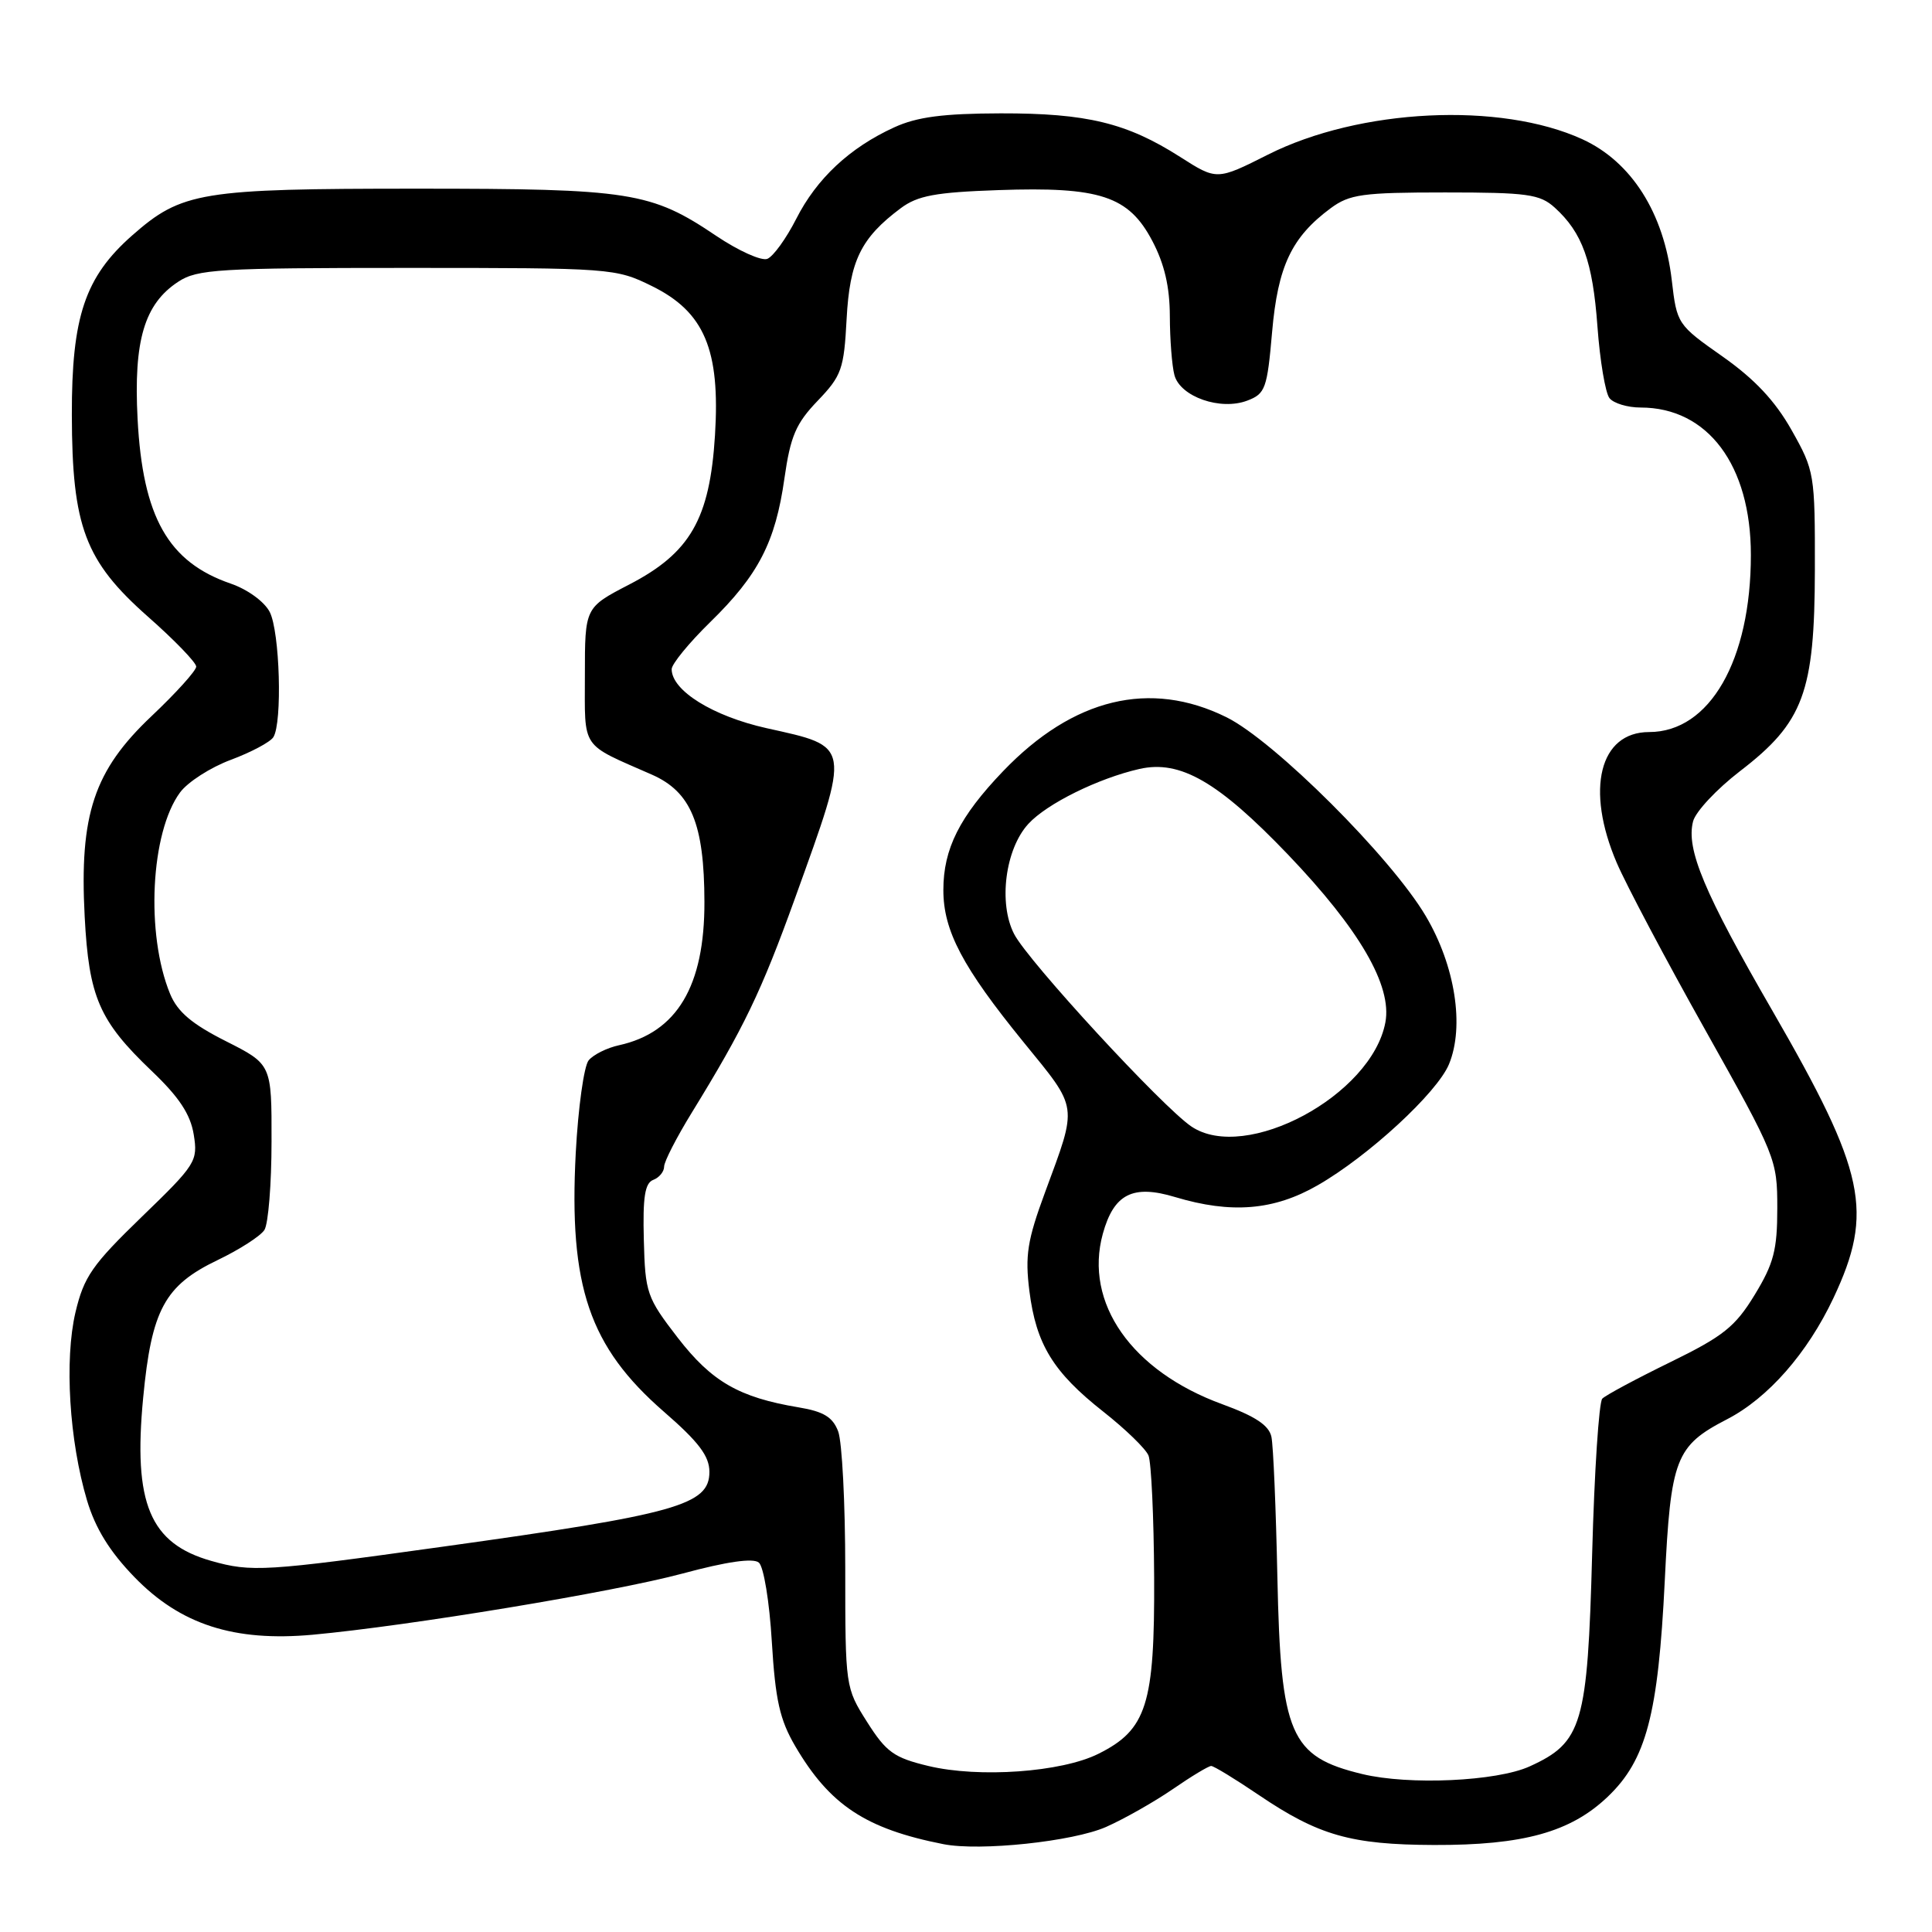 <?xml version="1.0" encoding="UTF-8" standalone="no"?>
<!DOCTYPE svg PUBLIC "-//W3C//DTD SVG 1.1//EN" "http://www.w3.org/Graphics/SVG/1.1/DTD/svg11.dtd" >
<svg xmlns="http://www.w3.org/2000/svg" xmlns:xlink="http://www.w3.org/1999/xlink" version="1.1" viewBox="0 0 256 256">
 <g >
 <path fill="currentColor"
d=" M 146.56 242.08 C 148.97 241.01 152.94 238.76 155.40 237.07 C 157.85 235.38 160.14 234.00 160.49 234.00 C 160.83 234.00 163.67 235.73 166.80 237.85 C 174.72 243.21 179.01 244.43 190.00 244.47 C 201.84 244.51 208.11 242.77 213.03 238.08 C 218.14 233.21 219.72 227.20 220.59 209.47 C 221.38 193.23 222.01 191.59 228.84 188.06 C 234.28 185.25 239.49 179.31 242.94 172.00 C 248.32 160.56 247.22 155.35 234.86 133.94 C 225.80 118.27 223.39 112.52 224.34 108.84 C 224.67 107.55 227.47 104.56 230.55 102.19 C 238.98 95.72 240.45 91.76 240.48 75.50 C 240.50 62.79 240.43 62.38 237.40 57.00 C 235.21 53.12 232.52 50.25 228.25 47.24 C 222.27 43.04 222.19 42.92 221.52 37.14 C 220.48 28.22 216.18 21.43 209.67 18.45 C 198.79 13.47 180.16 14.38 168.03 20.48 C 161.24 23.90 161.24 23.90 156.37 20.79 C 149.30 16.28 144.00 15.00 132.59 15.02 C 124.99 15.04 121.51 15.49 118.50 16.87 C 112.60 19.56 108.21 23.66 105.50 29.01 C 104.17 31.62 102.45 34.00 101.67 34.30 C 100.88 34.60 97.85 33.23 94.93 31.27 C 86.25 25.42 83.59 25.00 55.21 25.00 C 26.58 25.00 24.09 25.41 17.52 31.19 C 11.26 36.70 9.49 41.97 9.52 55.00 C 9.55 69.79 11.27 74.34 19.58 81.69 C 23.11 84.80 26.00 87.79 26.00 88.33 C 26.00 88.86 23.33 91.82 20.07 94.90 C 12.45 102.11 10.51 107.91 11.22 121.45 C 11.78 132.14 13.14 135.27 20.11 141.92 C 23.73 145.37 25.23 147.64 25.67 150.33 C 26.24 153.86 25.97 154.29 18.77 161.25 C 12.21 167.60 11.12 169.17 10.00 173.89 C 8.52 180.19 9.18 190.92 11.53 198.81 C 12.64 202.52 14.53 205.59 17.81 208.97 C 23.90 215.26 31.01 217.56 41.44 216.61 C 54.24 215.43 81.34 210.95 90.45 208.50 C 96.30 206.92 99.80 206.42 100.55 207.05 C 101.19 207.57 101.96 212.26 102.27 217.53 C 102.74 225.27 103.32 227.87 105.38 231.39 C 109.95 239.18 114.71 242.33 125.00 244.36 C 129.85 245.32 142.19 244.01 146.56 242.08 Z  M 180.50 235.07 C 170.94 232.76 169.70 229.90 169.26 209.00 C 169.07 199.93 168.72 191.55 168.47 190.39 C 168.15 188.87 166.35 187.67 161.97 186.07 C 149.95 181.69 143.61 172.64 146.13 163.48 C 147.59 158.20 150.10 156.92 155.72 158.62 C 163.15 160.85 168.80 160.39 174.59 157.06 C 181.31 153.21 190.43 144.80 192.00 141.01 C 194.07 135.99 192.82 127.97 188.92 121.38 C 184.34 113.62 168.84 98.16 162.50 95.03 C 152.39 90.04 142.21 92.50 132.93 102.17 C 127.14 108.21 125.00 112.47 125.00 117.94 C 125.00 123.33 127.54 128.15 135.61 138.07 C 142.95 147.08 142.82 146.20 138.47 158.00 C 136.13 164.34 135.81 166.36 136.40 171.07 C 137.29 178.12 139.54 181.81 146.19 187.05 C 149.11 189.35 151.81 191.96 152.18 192.86 C 152.55 193.76 152.89 201.03 152.93 209.02 C 153.01 225.85 151.95 229.20 145.54 232.39 C 140.66 234.83 129.71 235.61 123.01 234.00 C 118.46 232.91 117.43 232.17 114.90 228.18 C 112.02 223.63 112.00 223.52 112.00 207.87 C 112.00 199.21 111.58 191.02 111.06 189.66 C 110.34 187.77 109.13 187.03 105.81 186.48 C 97.92 185.16 94.31 183.08 89.80 177.25 C 85.70 171.93 85.49 171.33 85.31 164.28 C 85.16 158.63 85.45 156.76 86.56 156.34 C 87.35 156.04 88.00 155.25 88.00 154.58 C 88.00 153.92 89.65 150.71 91.66 147.44 C 98.57 136.20 100.85 131.47 105.35 119.00 C 112.75 98.45 112.84 98.99 101.59 96.49 C 94.46 94.90 89.00 91.51 89.00 88.67 C 89.00 87.99 91.29 85.19 94.08 82.46 C 100.49 76.21 102.75 71.83 103.94 63.39 C 104.74 57.79 105.46 56.11 108.35 53.10 C 111.52 49.79 111.83 48.92 112.18 42.28 C 112.59 34.57 114.07 31.53 119.35 27.59 C 121.59 25.92 123.94 25.48 132.29 25.19 C 145.76 24.72 149.55 25.97 152.68 31.91 C 154.30 34.98 155.00 38.01 155.01 41.91 C 155.02 44.98 155.29 48.49 155.62 49.71 C 156.39 52.57 161.72 54.44 165.28 53.08 C 167.66 52.18 167.91 51.49 168.56 44.00 C 169.32 35.27 171.14 31.43 176.32 27.59 C 178.83 25.74 180.53 25.50 191.47 25.50 C 202.38 25.50 204.04 25.73 206.00 27.50 C 209.67 30.82 211.04 34.62 211.67 43.26 C 212.00 47.79 212.72 52.06 213.26 52.75 C 213.80 53.44 215.66 54.00 217.39 54.00 C 226.29 54.00 232.00 61.63 232.00 73.53 C 232.00 87.50 226.54 97.00 218.52 97.00 C 211.95 97.00 210.06 104.59 214.22 114.31 C 215.44 117.17 220.72 127.15 225.97 136.50 C 235.32 153.18 235.50 153.62 235.50 160.08 C 235.50 165.63 235.03 167.43 232.50 171.58 C 229.92 175.81 228.35 177.06 221.31 180.50 C 216.81 182.70 212.76 184.87 212.31 185.33 C 211.87 185.79 211.26 195.02 210.97 205.83 C 210.36 228.55 209.67 230.88 202.68 234.06 C 198.32 236.04 186.70 236.57 180.50 235.07 Z  M 28.00 206.83 C 19.85 204.52 17.63 199.22 18.97 185.22 C 20.08 173.55 21.82 170.33 28.83 166.97 C 31.73 165.58 34.53 163.78 35.04 162.97 C 35.55 162.16 35.98 156.89 35.98 151.26 C 36.00 141.03 36.00 141.03 29.93 137.96 C 25.42 135.69 23.52 134.07 22.54 131.70 C 19.28 123.78 19.95 110.30 23.86 105.00 C 24.88 103.62 27.90 101.68 30.59 100.68 C 33.27 99.68 35.81 98.33 36.22 97.68 C 37.43 95.77 37.08 83.71 35.74 81.09 C 35.03 79.72 32.81 78.10 30.57 77.33 C 22.28 74.48 18.91 68.52 18.23 55.50 C 17.69 45.12 19.13 40.27 23.62 37.33 C 26.15 35.67 28.96 35.50 53.96 35.50 C 81.00 35.50 81.59 35.54 86.37 37.90 C 93.33 41.32 95.45 46.33 94.74 57.67 C 94.05 68.77 91.46 73.27 83.36 77.46 C 77.50 80.50 77.50 80.50 77.50 89.46 C 77.50 99.43 76.84 98.45 86.37 102.64 C 91.57 104.93 93.32 109.16 93.34 119.50 C 93.37 130.66 89.70 136.81 82.02 138.50 C 80.44 138.84 78.63 139.74 78.00 140.50 C 77.38 141.25 76.61 146.77 76.29 152.76 C 75.36 170.47 78.08 178.45 87.97 187.06 C 92.59 191.07 94.00 192.94 94.00 195.03 C 94.00 199.42 89.71 200.63 58.62 204.95 C 35.08 208.23 33.33 208.34 28.00 206.83 Z  M 157.87 149.27 C 154.02 146.67 136.25 127.39 134.38 123.77 C 132.27 119.69 133.20 112.50 136.26 109.17 C 138.71 106.49 145.53 103.13 150.98 101.89 C 156.39 100.67 161.41 103.57 170.69 113.26 C 180.16 123.17 184.48 130.62 183.57 135.47 C 181.76 145.14 165.06 154.11 157.87 149.27 Z "/>
</g>
</svg>